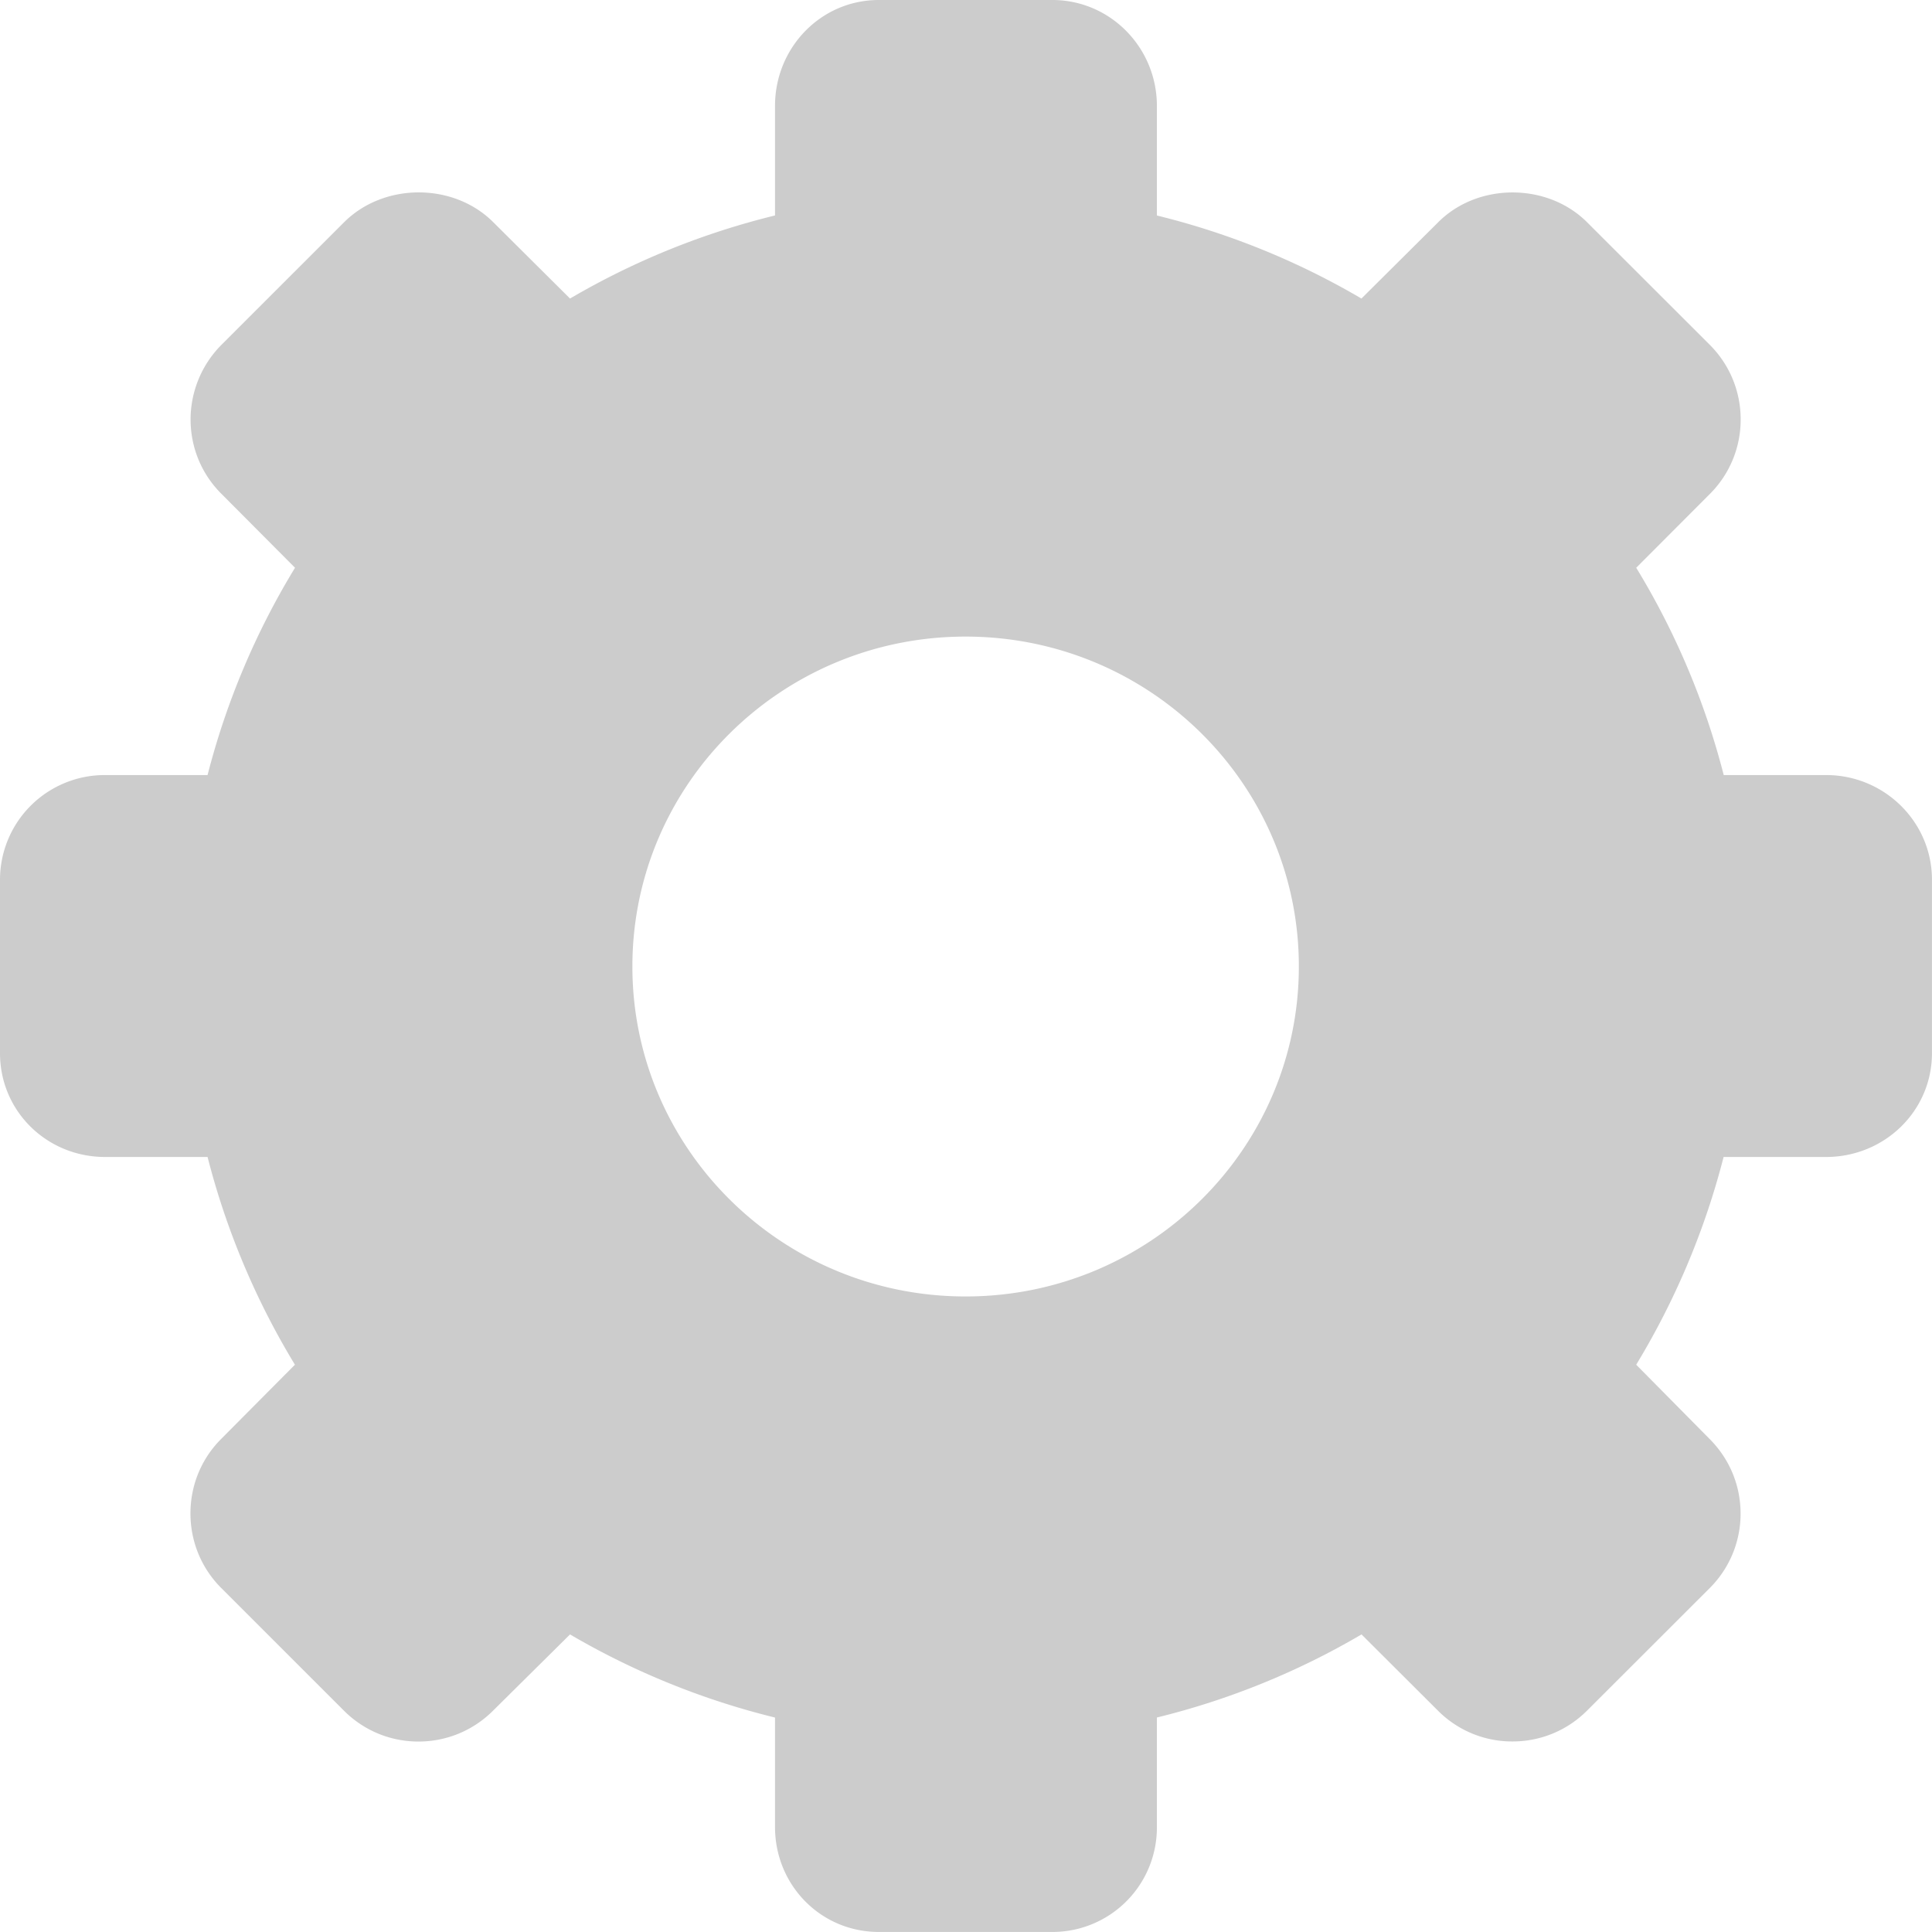<?xml version="1.0" standalone="no"?><!DOCTYPE svg PUBLIC "-//W3C//DTD SVG 1.1//EN"
        "http://www.w3.org/Graphics/SVG/1.1/DTD/svg11.dtd">
<svg t="1646833380033" class="icon" viewBox="0 0 1024 1024" version="1.1" xmlns="http://www.w3.org/2000/svg" p-id="3631"
     width="16" height="16">

    <path d="M967.892 410.798h-54.282a403.47 403.47 0 0 0-46.374-109.877l39.024-39.113a55.529 55.529 0 0 0 16.327-39.514c0-14.901-5.836-28.978-16.327-39.492l-65.04-64.973c-21.093-21.116-57.957-21.093-78.961-0.022l-40.672 40.427a404.049 404.049 0 0 0-108.407-44.013V56.13c0-30.805-24.613-56.13-55.418-56.13h-91.947c-30.805 0-55.039 25.325-55.039 56.13v58.068a405.163 405.163 0 0 0-108.652 44.036l-40.65-40.427c-21.071-21.116-57.957-21.093-79.095-0.022L117.384 182.758a56.13 56.13 0 0 0-16.371 39.492c0 14.901 5.769 28.934 16.327 39.469l39.024 39.202a403.403 403.403 0 0 0-46.352 109.877H55.707A55.507 55.507 0 0 0 0 466.305v91.88c0 30.827 24.88 55.039 55.707 55.039h54.304a405.408 405.408 0 0 0 46.308 110.1l-39.024 39.269c-10.558 10.536-16.349 24.635-16.349 39.559s5.813 29.023 16.349 39.559l65.04 65.018c10.558 10.536 24.568 16.327 39.469 16.327s28.934-5.813 39.492-16.327l40.828-40.449a406.655 406.655 0 0 0 108.652 44.058v58.001c0 30.805 24.234 55.64 55.039 55.64h91.947a55.351 55.351 0 0 0 55.418-55.64v-58.024a404.272 404.272 0 0 0 108.452-44.036l40.472 40.36a55.44 55.44 0 0 0 39.536 16.371c14.924 0 28.978-5.813 39.514-16.327l65.04-64.973a55.64 55.64 0 0 0 16.349-39.469c0-14.924-5.836-28.934-16.349-39.492l-38.979-39.425a407.056 407.056 0 0 0 46.33-110.1h54.304c30.805 0 56.13-24.212 56.13-55.039v-91.88c0.022-30.738-25.281-55.507-56.086-55.507zM511.766 687.151c-97.515 0-176.588-78.337-176.588-174.895 0-96.624 79.072-174.85 176.588-174.85 97.538 0 176.655 78.226 176.655 174.85-0.022 96.58-79.117 174.895-176.655 174.895z"
          p-id="3632" fill="#ccc"></path>
</svg>